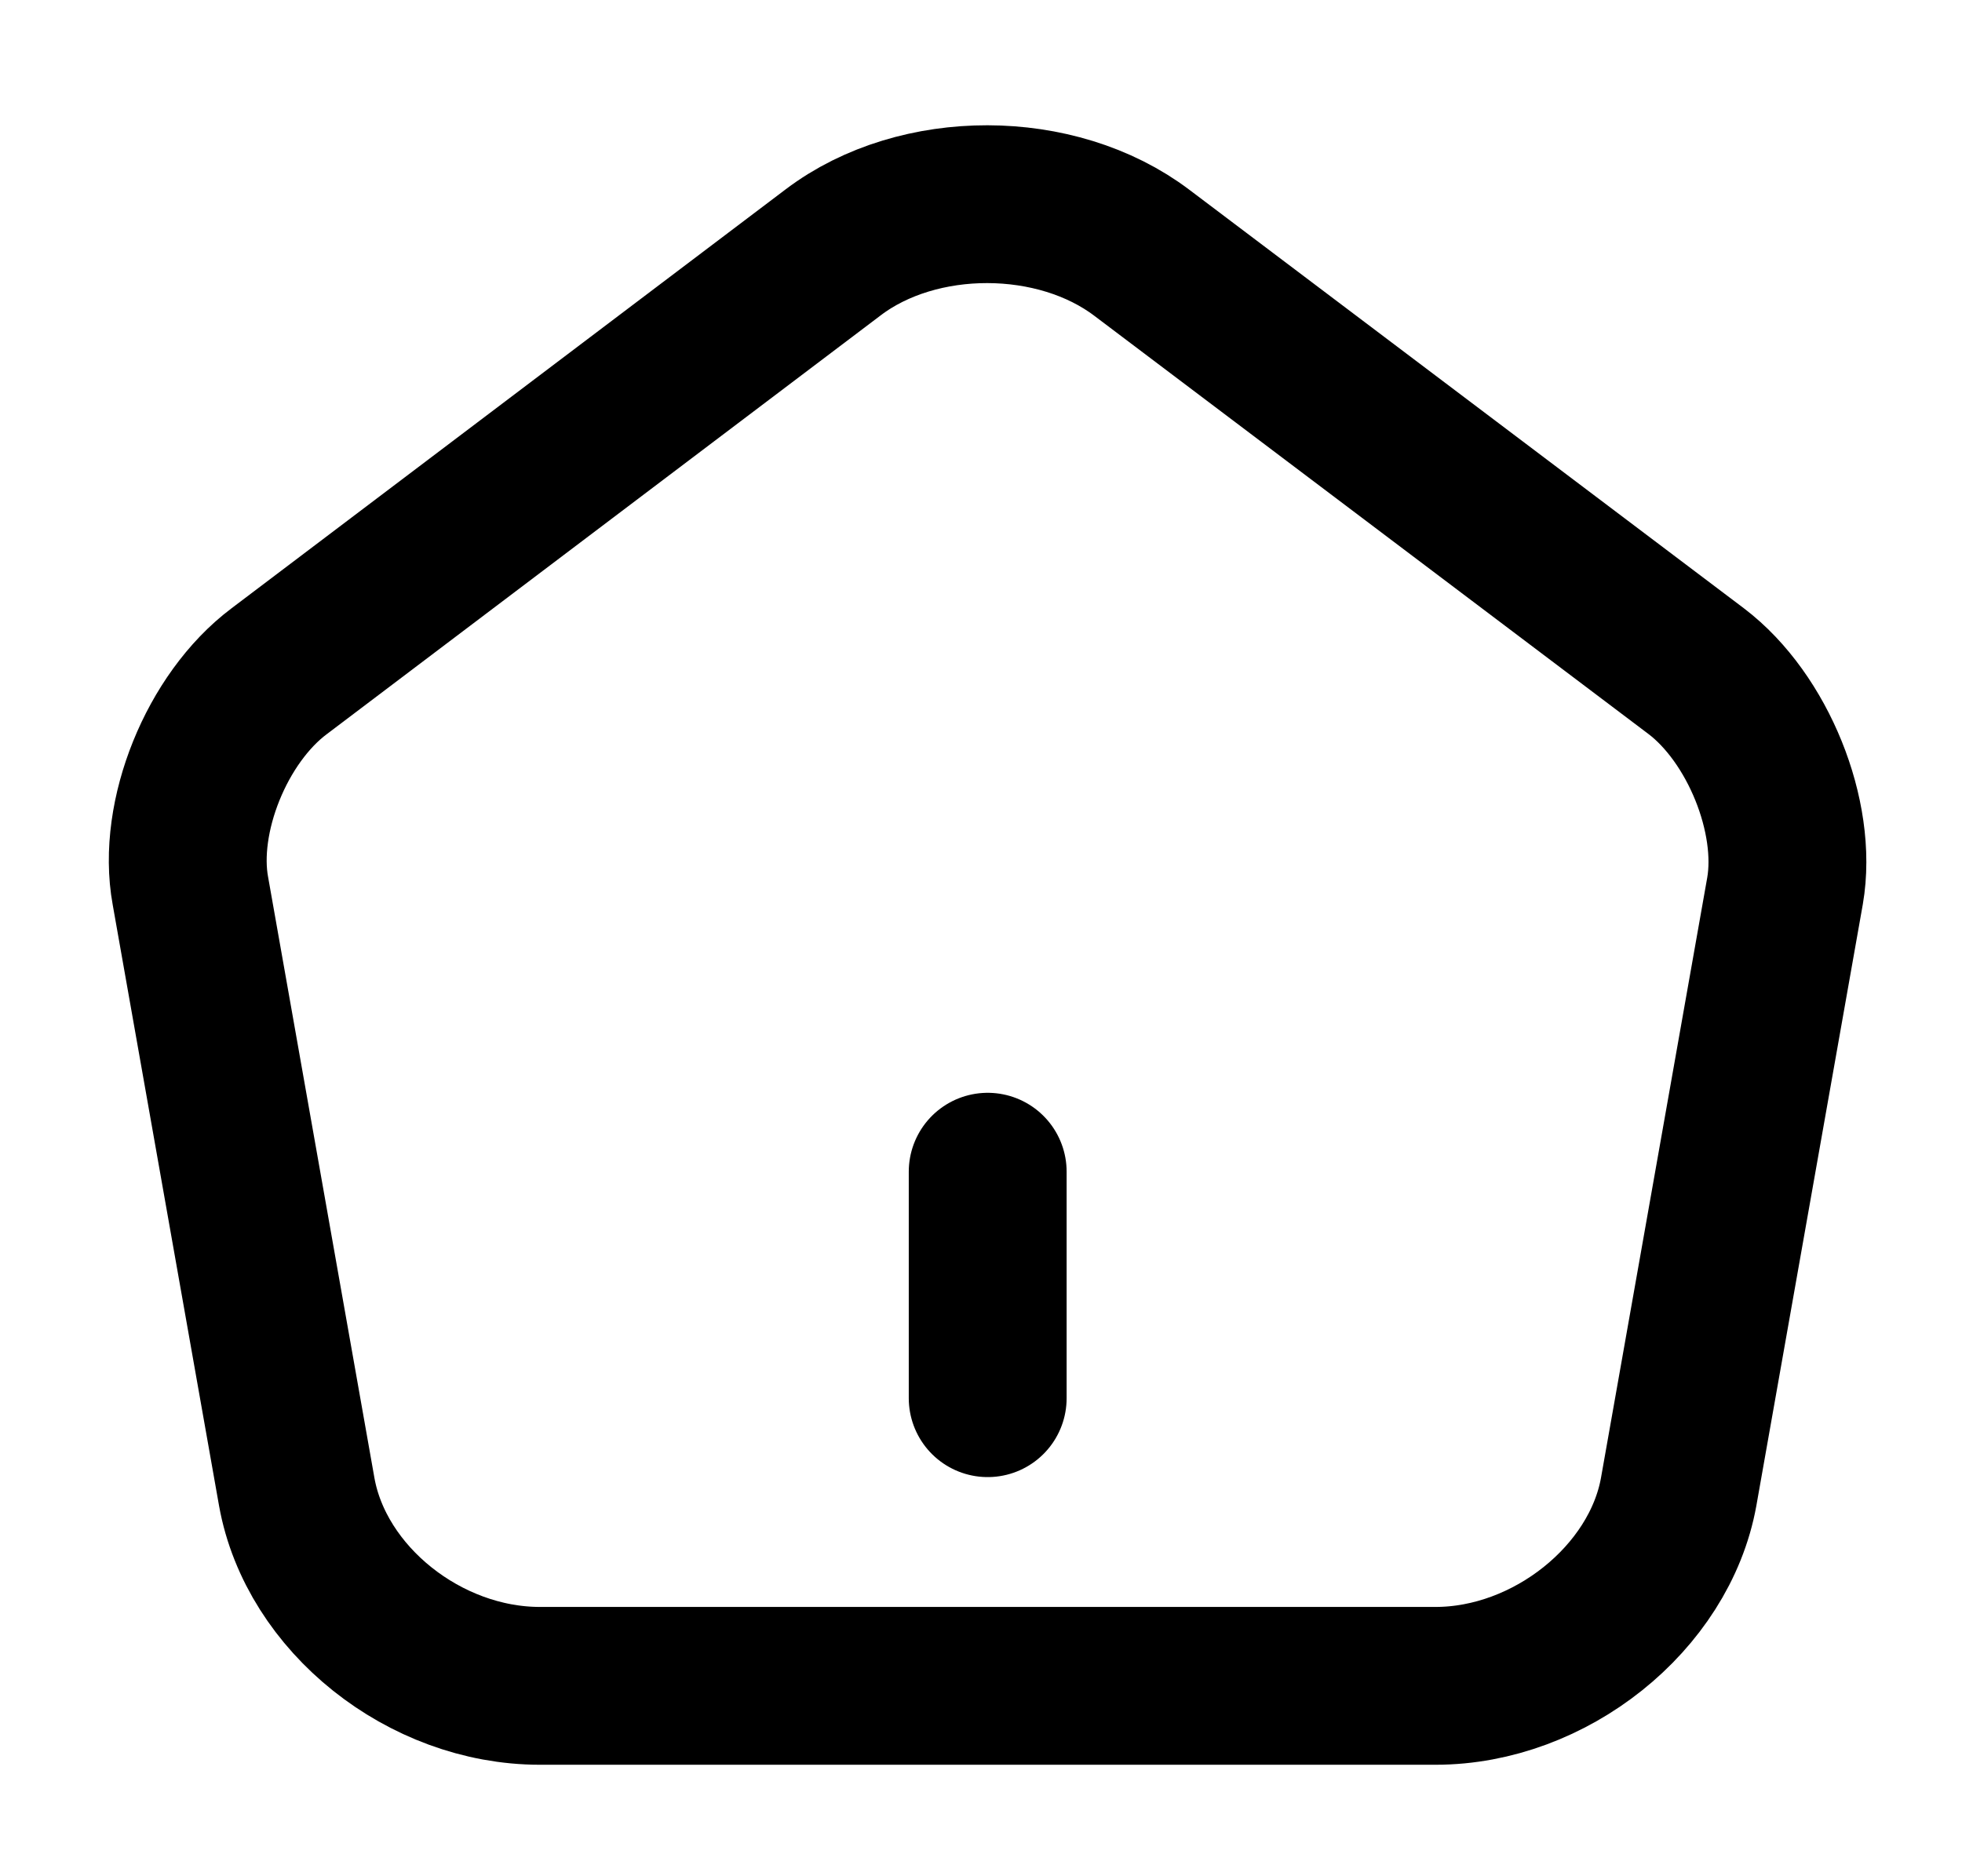 <svg width="46" height="44" viewBox="0 0 46 44" fill="none" xmlns="http://www.w3.org/2000/svg">
<g id="vuesax/linear/home">
<g id="home">
<path id="Vector" d="M23.157 32.789V27.478" stroke="black" stroke-width="3.701" stroke-linecap="round" stroke-linejoin="round"/>
<path id="Vector_2" d="M19.538 5.915L6.545 15.741C5.082 16.838 4.145 19.157 4.464 20.892L6.957 34.985C7.407 37.499 9.957 39.535 12.657 39.535H33.657C36.339 39.535 38.907 37.481 39.357 34.985L41.851 20.892C42.151 19.157 41.214 16.838 39.77 15.741L26.776 5.932C24.77 4.41 21.526 4.41 19.538 5.915Z" stroke="black" stroke-width="3.701" stroke-linecap="round" stroke-linejoin="round"/>
</g>
</g>
</svg>

